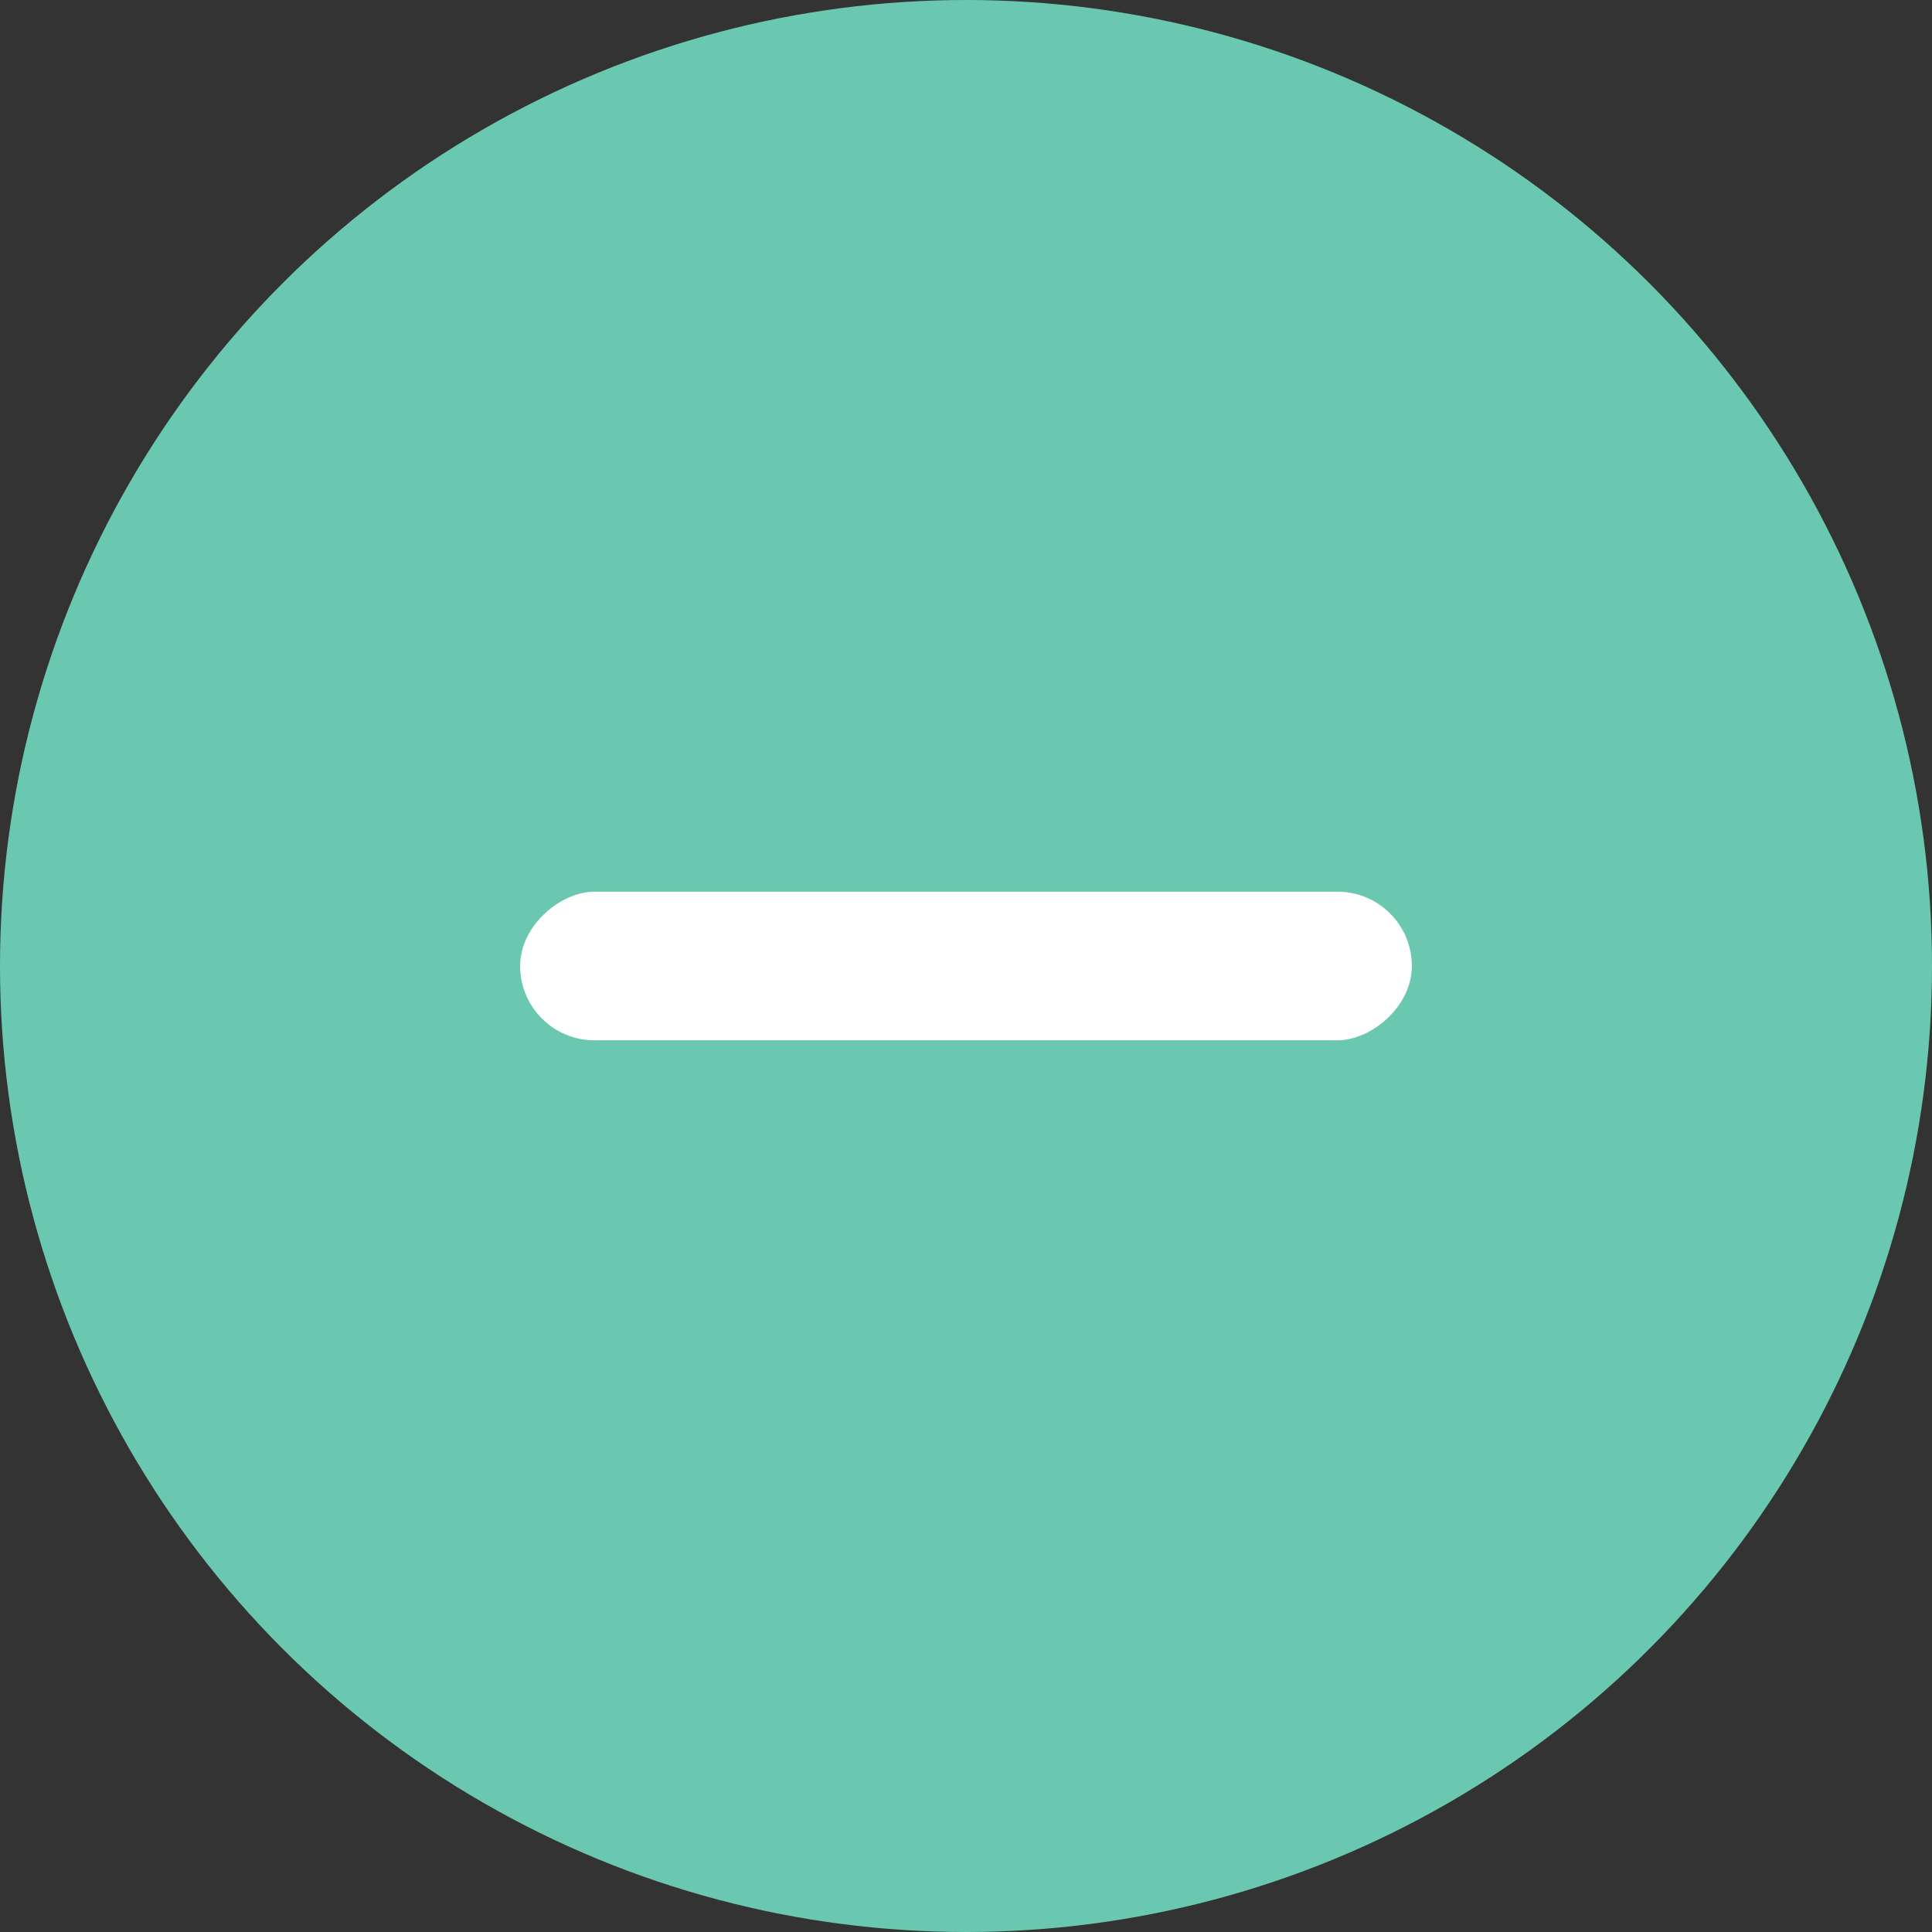 <svg width="26" height="26" xmlns="http://www.w3.org/2000/svg"><rect width="100%" height="100%" fill="#333333" stroke="none"/><g fill="none" fill-rule="evenodd"><circle fill="#6BC8B0" cx="13" cy="13" r="13"/><rect fill="#FFF" transform="rotate(90 13 13)" x="12" y="7" width="2" height="12" rx="1"/></g></svg>